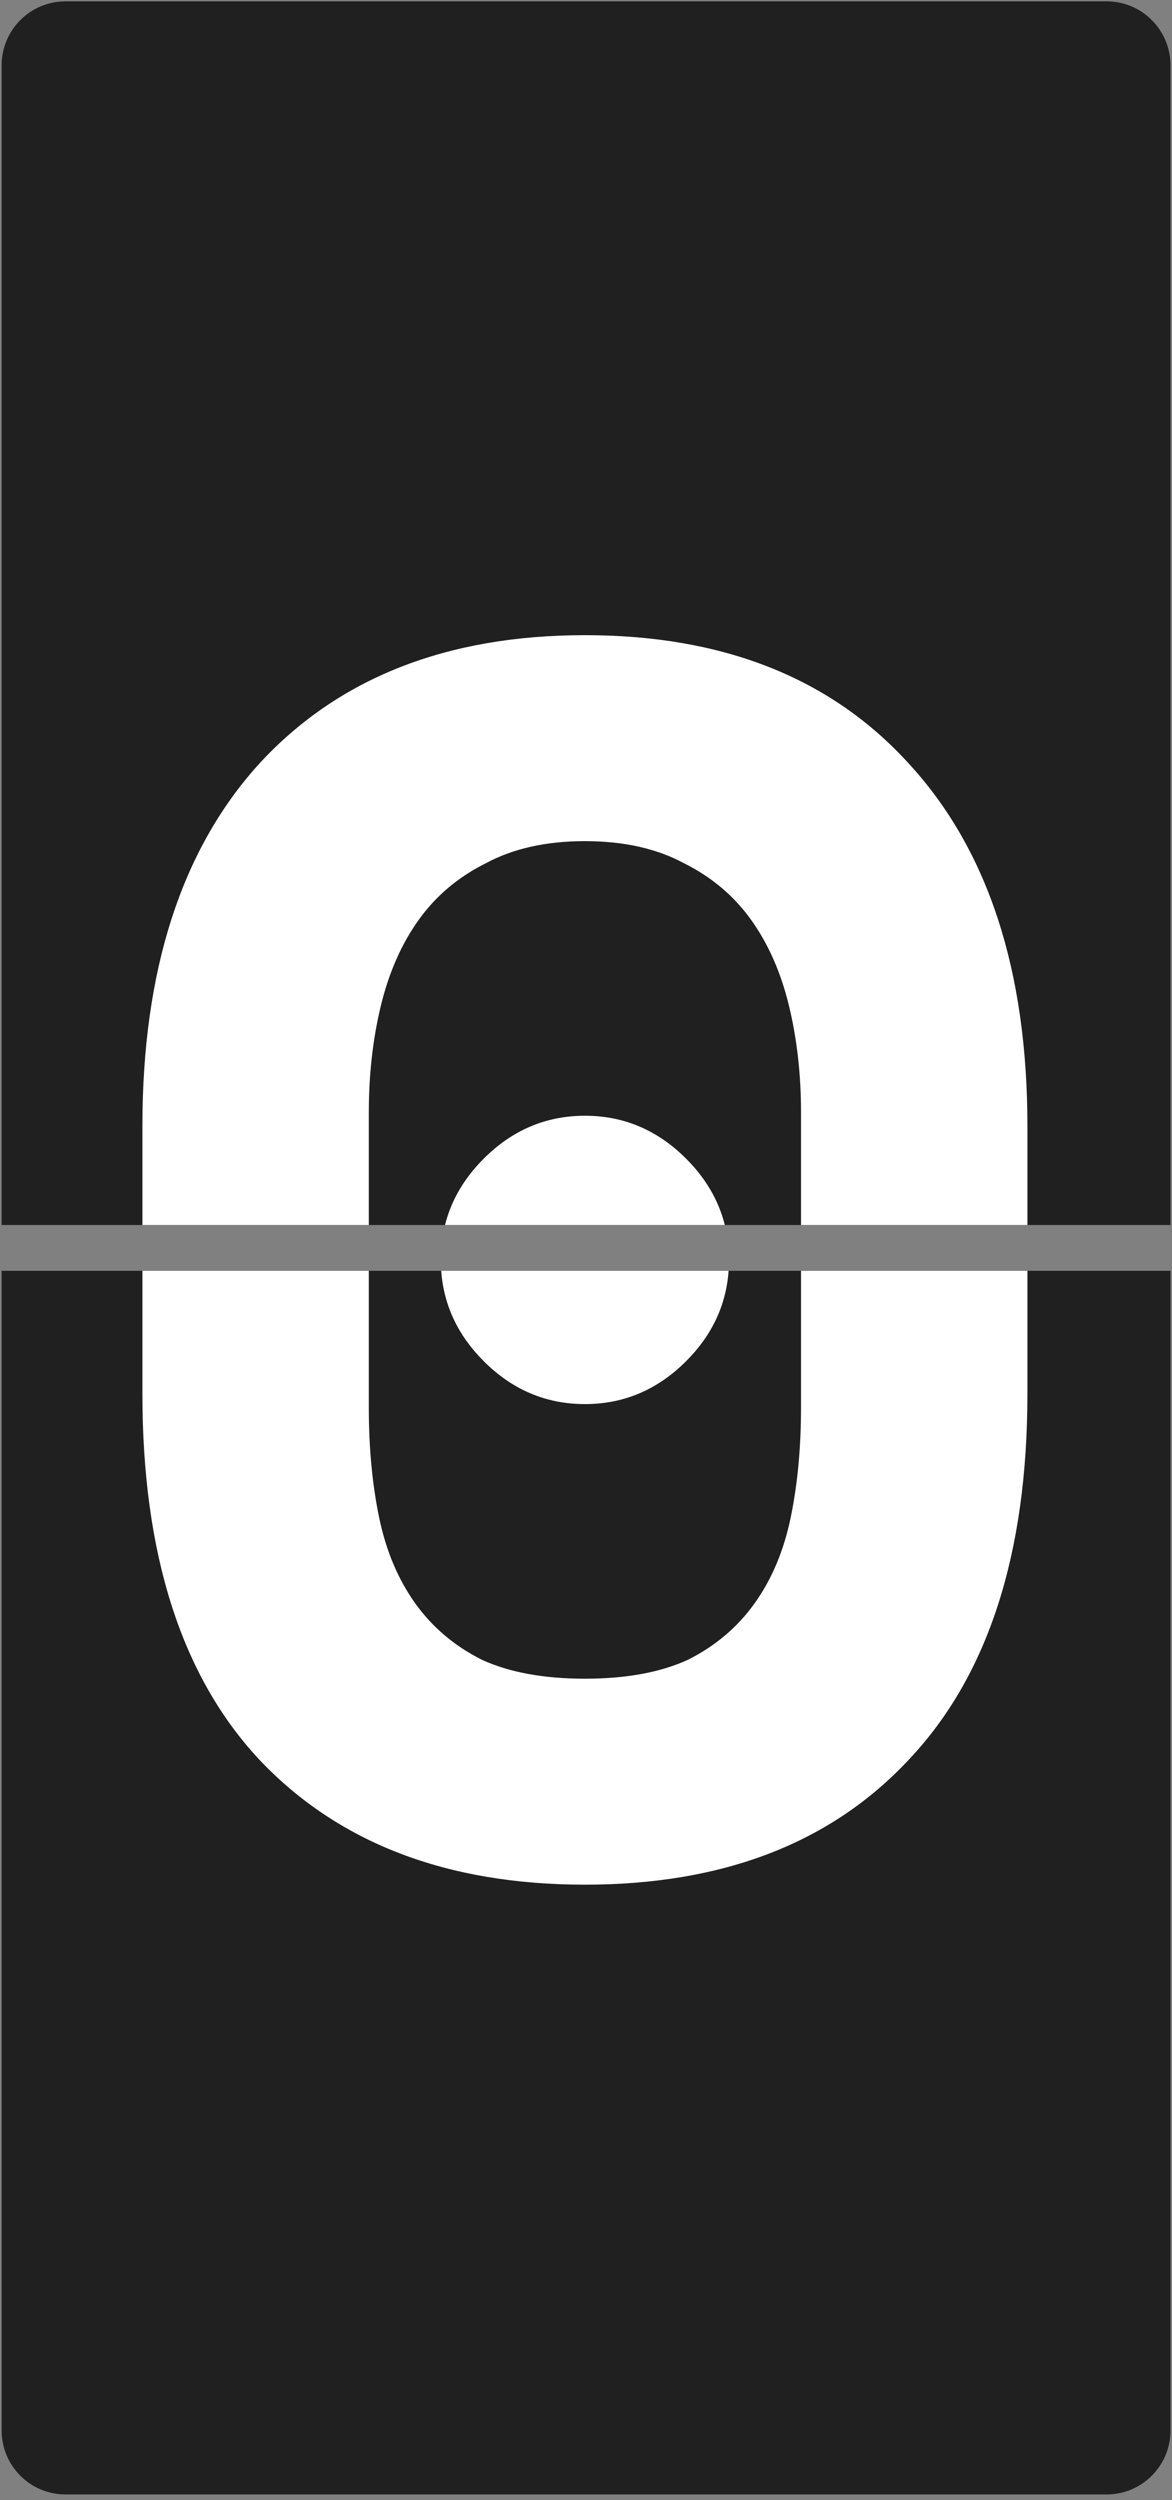 <svg width="205" height="437" viewBox="0 0 205 437" fill="none" xmlns="http://www.w3.org/2000/svg">
<rect x="0" y="0" width="205" height="437" fill="#808080" stroke="none"/>
<path d="M193.554 0.234H11.466C5.291 0.234 0.286 5.24 0.286 11.415V214.122H204.735V11.415C204.735 5.24 199.729 0.234 193.554 0.234Z" fill="#202020"/>
<path d="M77.84 214.122H126.78C125.707 209.829 123.45 205.963 120.01 202.523C115.01 197.523 109.11 195.023 102.31 195.023C95.51 195.023 89.61 197.523 84.61 202.523C81.17 205.963 78.913 209.829 77.84 214.122Z" fill="white"/>
<path d="M140.11 214.122V194.423C140.11 187.823 139.41 181.623 138.01 175.823C136.61 170.023 134.41 165.023 131.41 160.823C128.41 156.623 124.51 153.323 119.71 150.923C114.91 148.323 109.11 147.023 102.31 147.023C95.51 147.023 89.71 148.323 84.91 150.923C80.11 153.323 76.21 156.623 73.21 160.823C70.21 165.023 68.01 170.023 66.61 175.823C65.21 181.623 64.51 187.823 64.51 194.423V214.122H24.91V196.823C24.91 169.623 31.71 148.523 45.31 133.523C59.11 118.523 78.11 111.023 102.31 111.023C126.51 111.023 145.41 118.523 159.01 133.523C172.81 148.523 179.71 169.623 179.71 196.823V214.122H140.11Z" fill="white"/>
<path d="M193.554 436.012H11.466C5.291 436.012 0.286 431.007 0.286 424.832V222.125H204.735V424.832C204.735 431.007 199.729 436.012 193.554 436.012Z" fill="#202020"/>
<path d="M127.443 222.125C127.016 228.129 124.538 233.395 120.01 237.923C115.01 242.923 109.11 245.423 102.31 245.423C95.51 245.423 89.61 242.923 84.61 237.923C80.082 233.395 77.604 228.129 77.177 222.125H127.443Z" fill="white"/>
<path d="M140.11 222.125H179.71V243.623C179.71 271.623 172.81 292.923 159.01 307.523C145.41 322.123 126.51 329.423 102.31 329.423C78.11 329.423 59.11 322.123 45.31 307.523C31.71 292.923 24.91 271.623 24.91 243.623V222.125H64.51V246.023C64.51 253.023 65.11 259.423 66.31 265.223C67.51 271.023 69.61 276.023 72.61 280.223C75.61 284.423 79.51 287.723 84.31 290.123C89.11 292.323 95.11 293.423 102.31 293.423C109.51 293.423 115.51 292.323 120.31 290.123C125.11 287.723 129.01 284.423 132.01 280.223C135.01 276.023 137.11 271.023 138.31 265.223C139.51 259.423 140.11 253.023 140.11 246.023V222.125Z" fill="white"/>
</svg>
